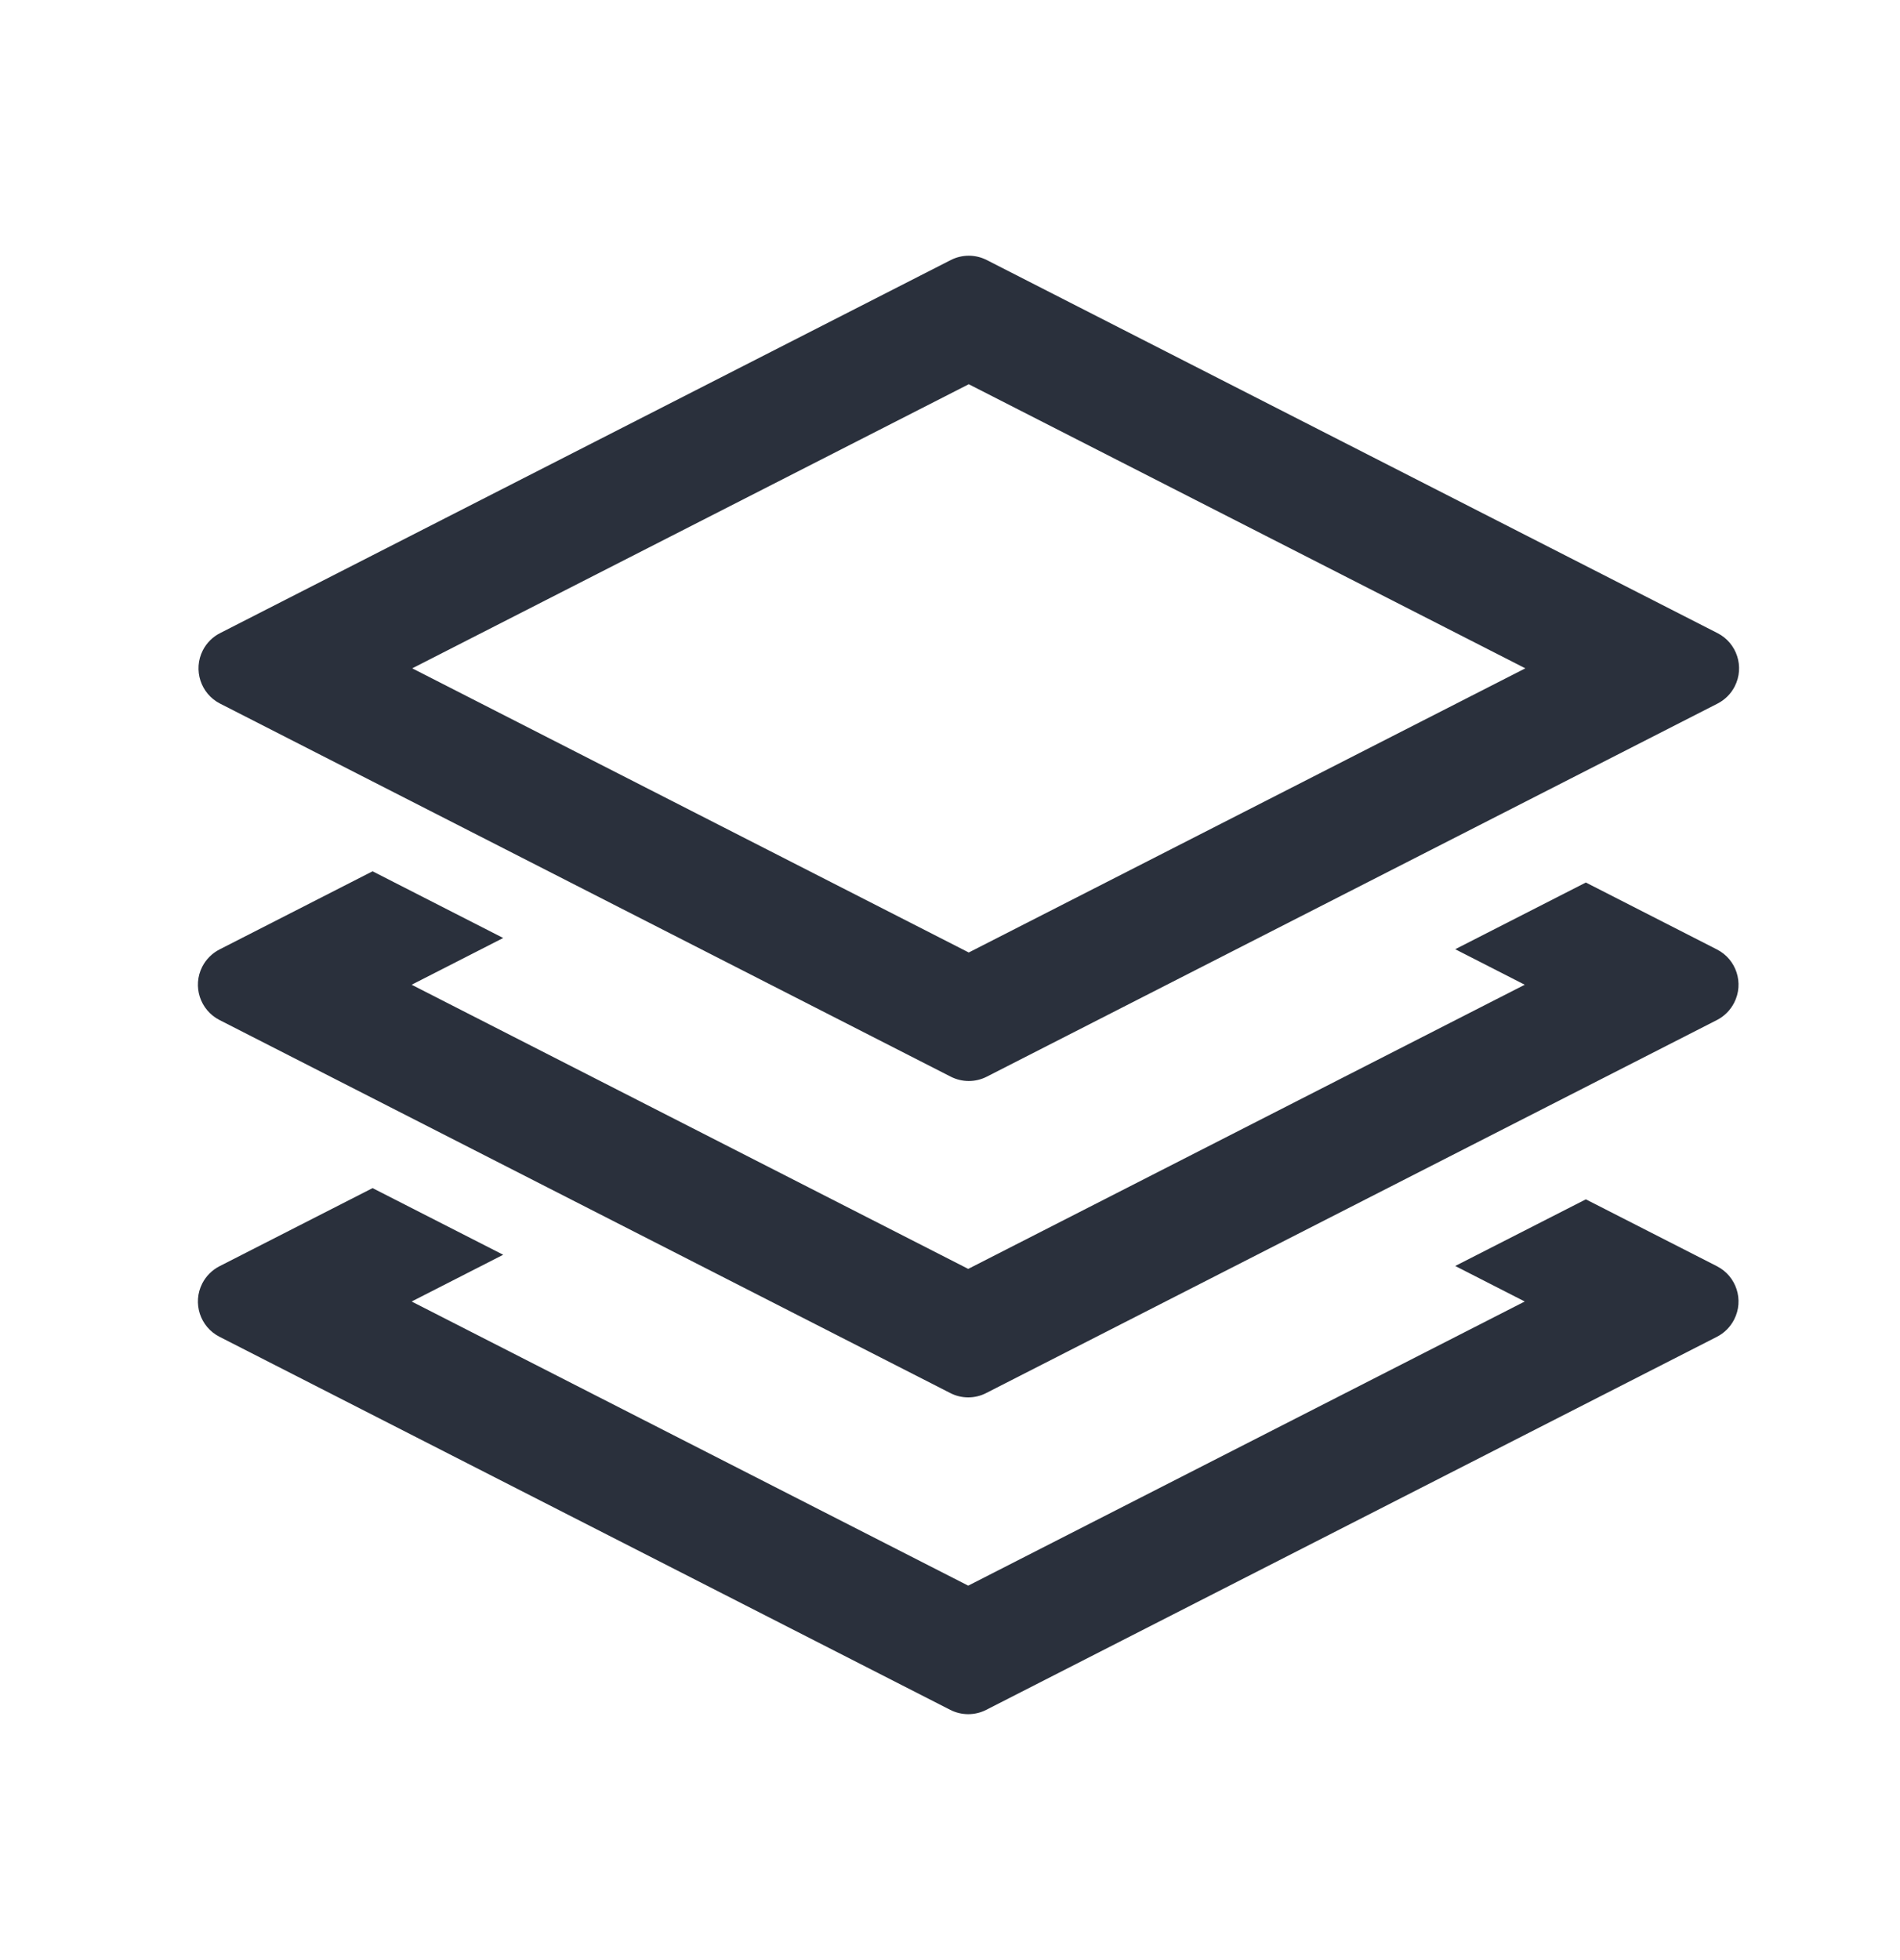 <svg width="32" height="33" viewBox="0 0 32 33" fill="none" xmlns="http://www.w3.org/2000/svg">
<path fill-rule="evenodd" clip-rule="evenodd" d="M8.475 21.125L6.933 21.912L16.307 26.696L25.68 21.912L24.509 21.314L26.709 20.192L28.917 21.318C29.245 21.486 29.375 21.887 29.207 22.215C29.143 22.34 29.042 22.442 28.917 22.506L16.61 28.787C16.42 28.884 16.194 28.884 16.004 28.787L3.697 22.506C3.369 22.339 3.239 21.937 3.406 21.609C3.47 21.484 3.572 21.382 3.697 21.318L6.275 20.003L8.475 21.125ZM8.475 15.792L6.933 16.579L16.307 21.363L25.68 16.579L24.509 15.981L26.709 14.858L28.917 15.985C29.245 16.152 29.375 16.554 29.207 16.882C29.143 17.007 29.042 17.109 28.917 17.173L16.61 23.453C16.42 23.551 16.194 23.551 16.004 23.453L3.697 17.173C3.369 17.005 3.239 16.604 3.406 16.276C3.47 16.151 3.572 16.049 3.697 15.985L6.275 14.669L8.475 15.792ZM25.69 11.252L16.316 6.469L6.943 11.252L16.316 16.036L25.69 11.252ZM16.619 4.378L28.926 10.659C29.254 10.826 29.384 11.227 29.217 11.555C29.153 11.681 29.051 11.782 28.926 11.846L16.619 18.127C16.429 18.224 16.204 18.224 16.013 18.127L3.707 11.846C3.379 11.679 3.249 11.277 3.416 10.949C3.48 10.824 3.582 10.722 3.707 10.659L16.013 4.378C16.204 4.281 16.429 4.281 16.619 4.378Z" fill="#2A303C"/>
</svg>

